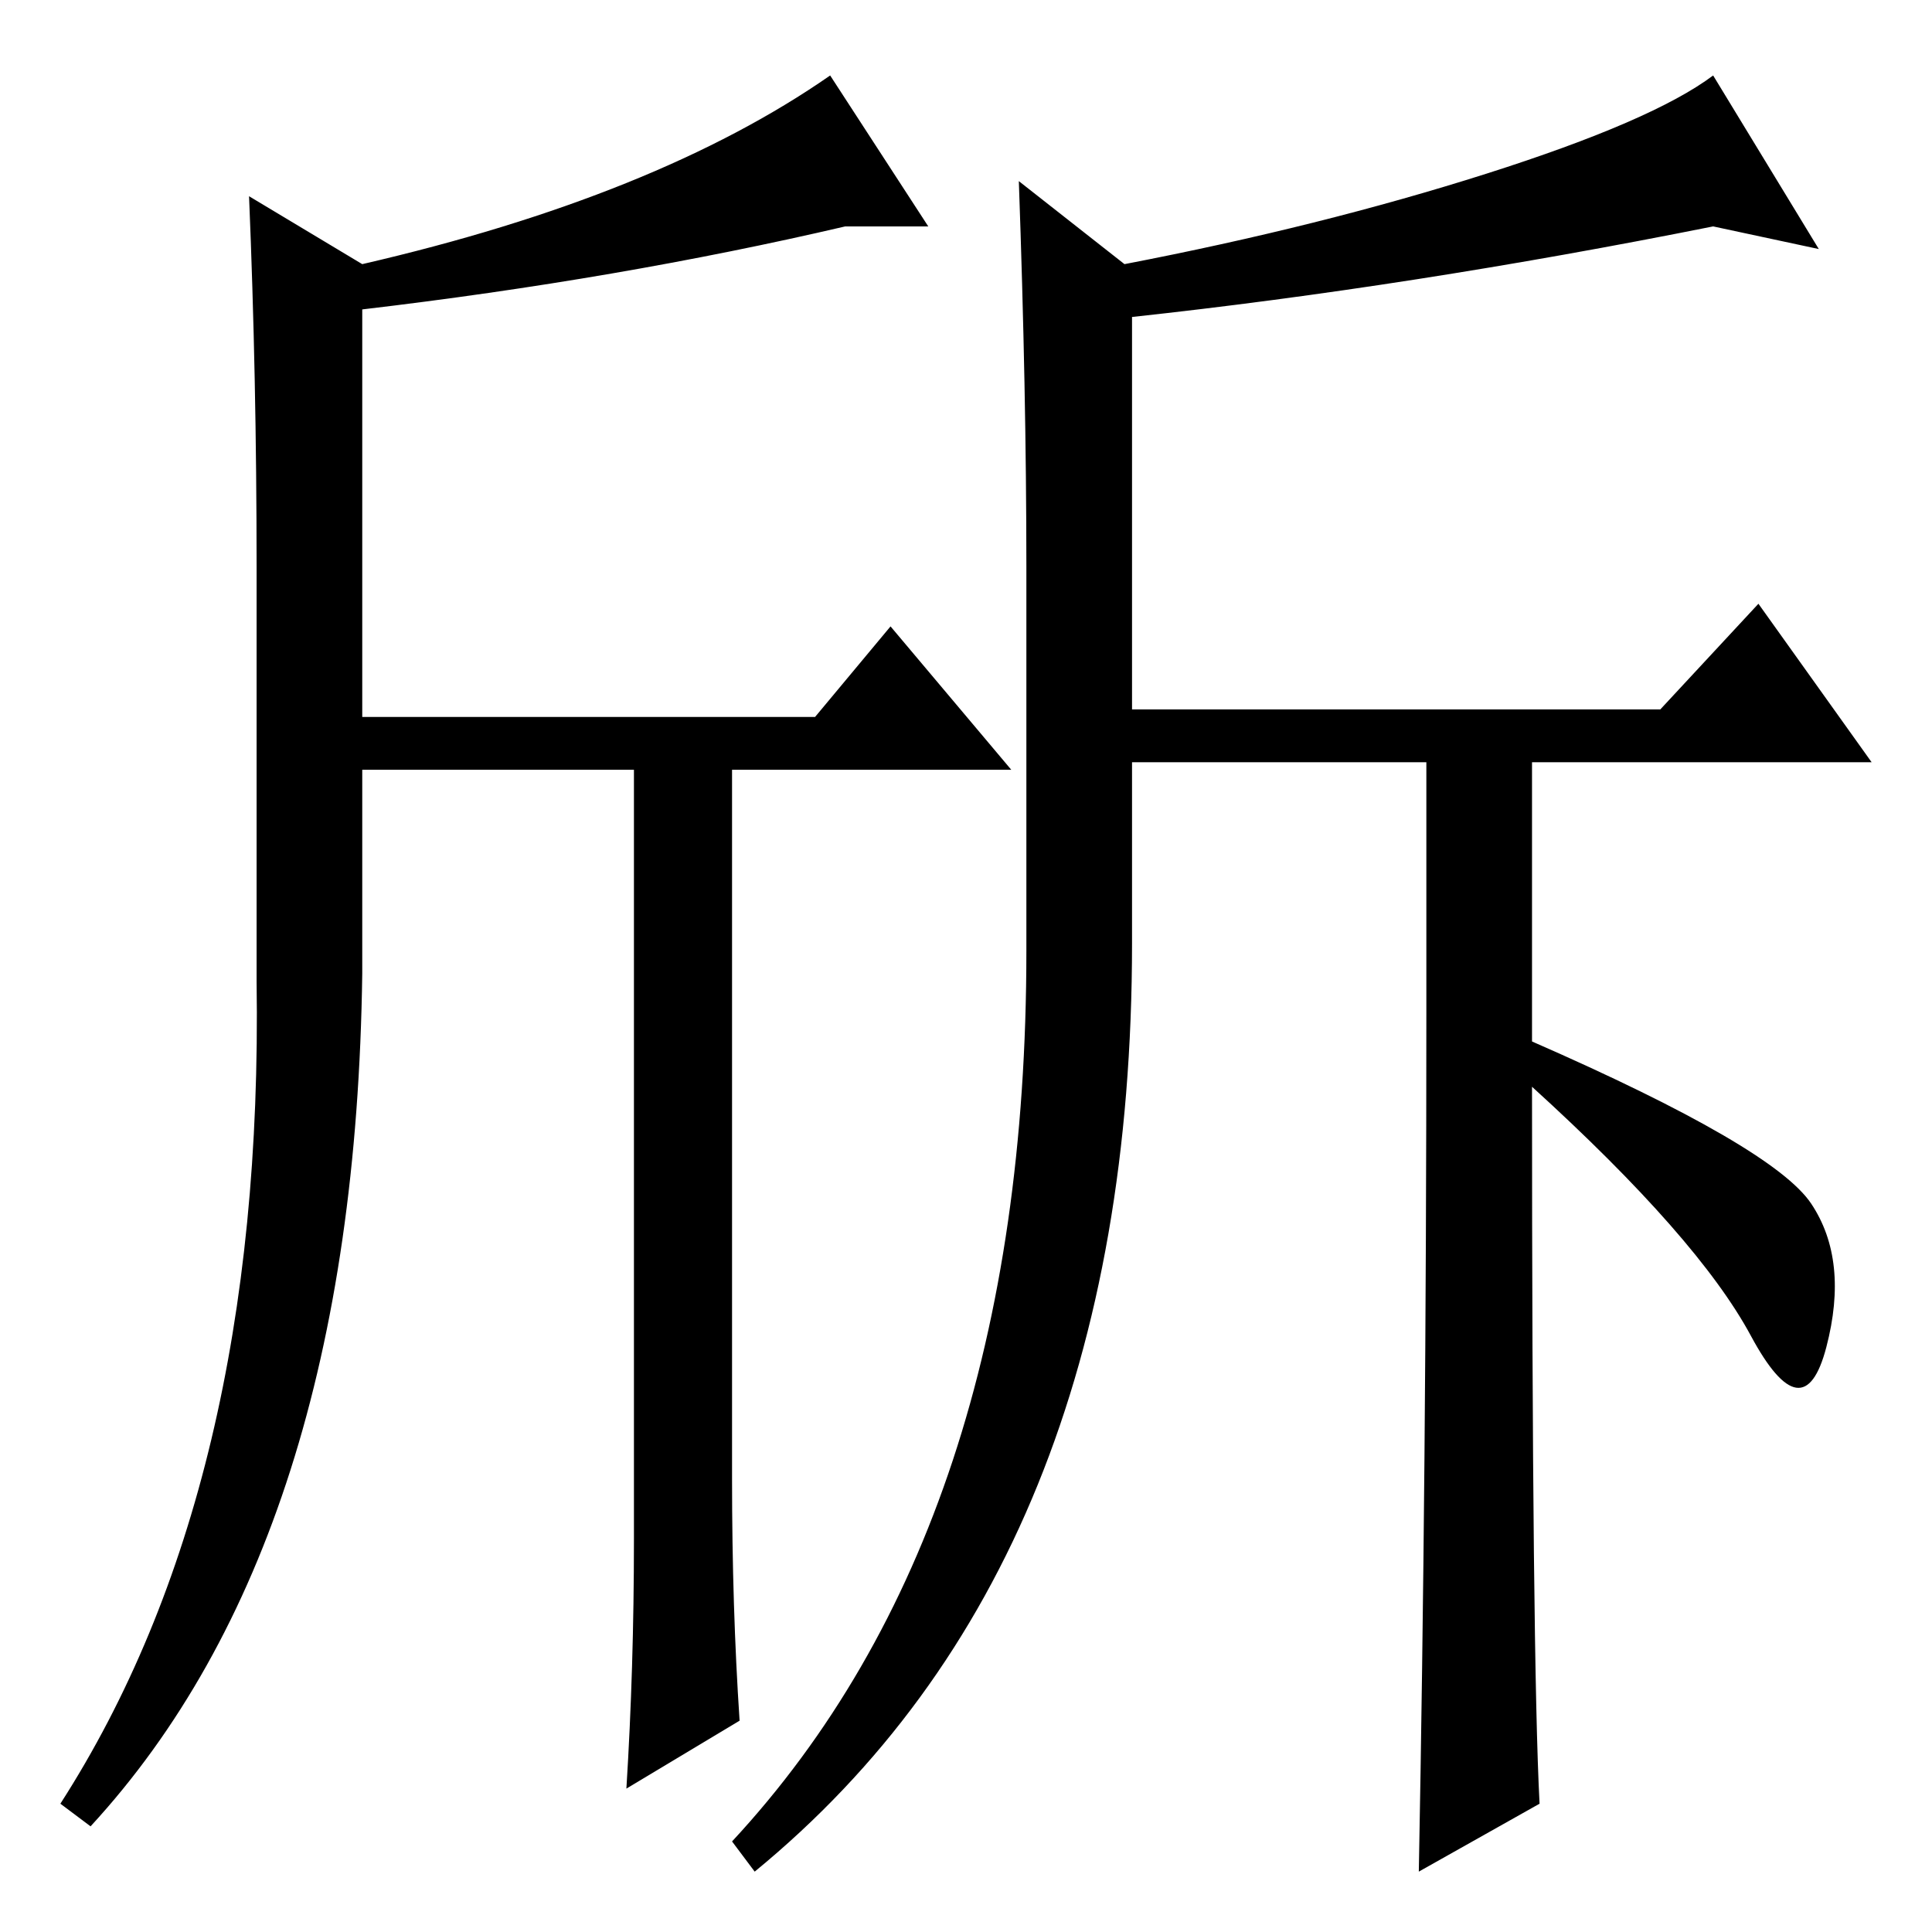 <?xml version="1.0" standalone="no"?>
<!DOCTYPE svg PUBLIC "-//W3C//DTD SVG 1.1//EN" "http://www.w3.org/Graphics/SVG/1.1/DTD/svg11.dtd" >
<svg xmlns="http://www.w3.org/2000/svg" xmlns:xlink="http://www.w3.org/1999/xlink" version="1.1" viewBox="0 -36 256 256">
  <g transform="matrix(1 0 0 -1 0 220)">
   <path fill="currentColor"
d="M108 161l10 12l16 -19h-37v-94q0 -17 1 -32l-15 -9q1 16 1 33v102h-36v-27q-1 -75 -36 -113l-4 3q27 42 26 109v55q0 25 -1 49l15 -9q39 9 62 25l13 -20h-11q-30 -7 -64 -11v-54h60zM189 122v33h-39v-24q0 -82 -50 -123l-3 4q39 42 39 118v51q0 23 -1 51l14 -11
q26 5 48 12t30 13l14 -23l-14 3q-40 -8 -77 -12v-52h70l13 14l15 -21h-45v-37q32 -14 37 -21.5t2 -19t-10 1.5t-29 33q0 -76 1 -95l-16 -9q1 53 1 114z" />
  </g>

</svg>
